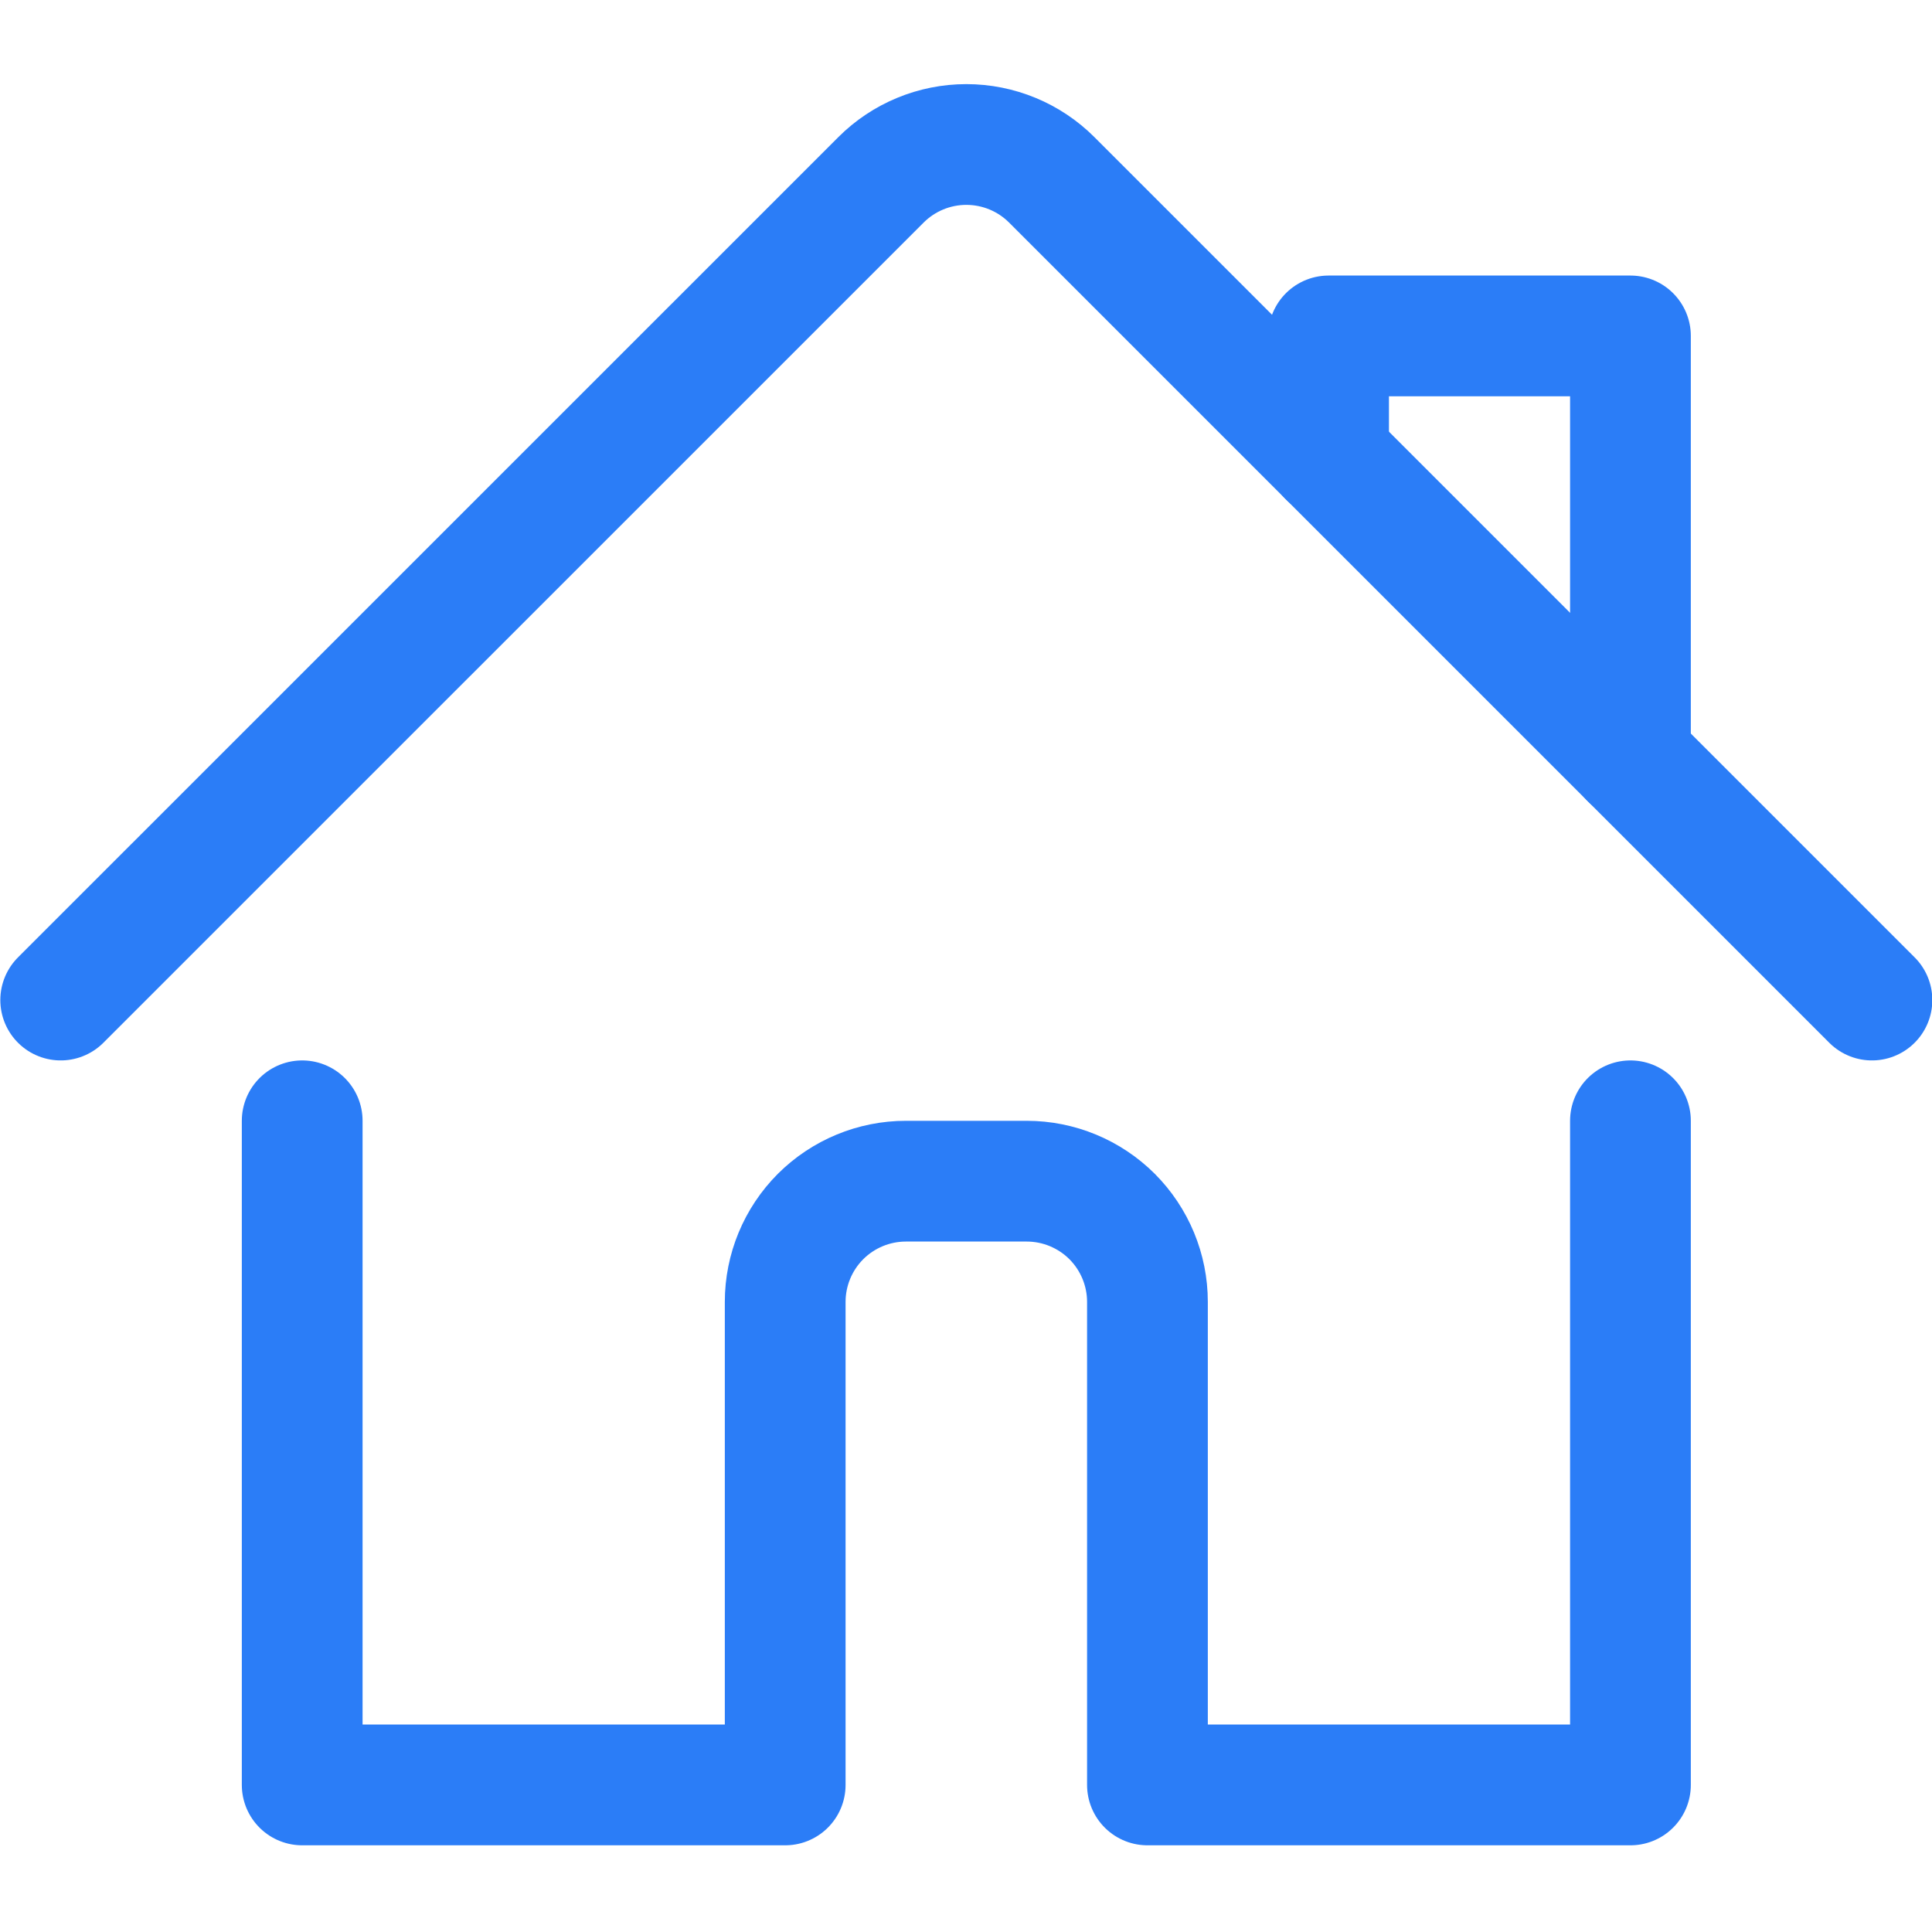 <svg xmlns="http://www.w3.org/2000/svg" width="24" height="24" fill="none" viewBox="0 0 24 24"><g clip-path="url(#clip0)"><path stroke="#2B7DF7" stroke-linecap="round" stroke-linejoin="round" stroke-width="1.5" d="M3.754 13.923V22.173H9.754V16.173C9.754 15.775 9.912 15.394 10.193 15.112C10.475 14.831 10.856 14.673 11.254 14.673H12.754C13.152 14.673 13.533 14.831 13.815 15.112C14.096 15.394 14.254 15.775 14.254 16.173V22.173H20.254V13.923"/><path stroke="#2B7DF7" stroke-linecap="round" stroke-linejoin="round" stroke-width="1.5" d="M0.754 12.423L10.944 2.234C11.225 1.953 11.607 1.795 12.004 1.795C12.402 1.795 12.784 1.953 13.065 2.234L23.254 12.423"/><path stroke="#2B7DF7" stroke-linecap="round" stroke-linejoin="round" stroke-width="1.5" d="M16.504 5.673V4.173H20.254V9.423"/></g><defs><clipPath id="clip0"><rect width="24" height="24" fill="#fff"/></clipPath></defs></svg>